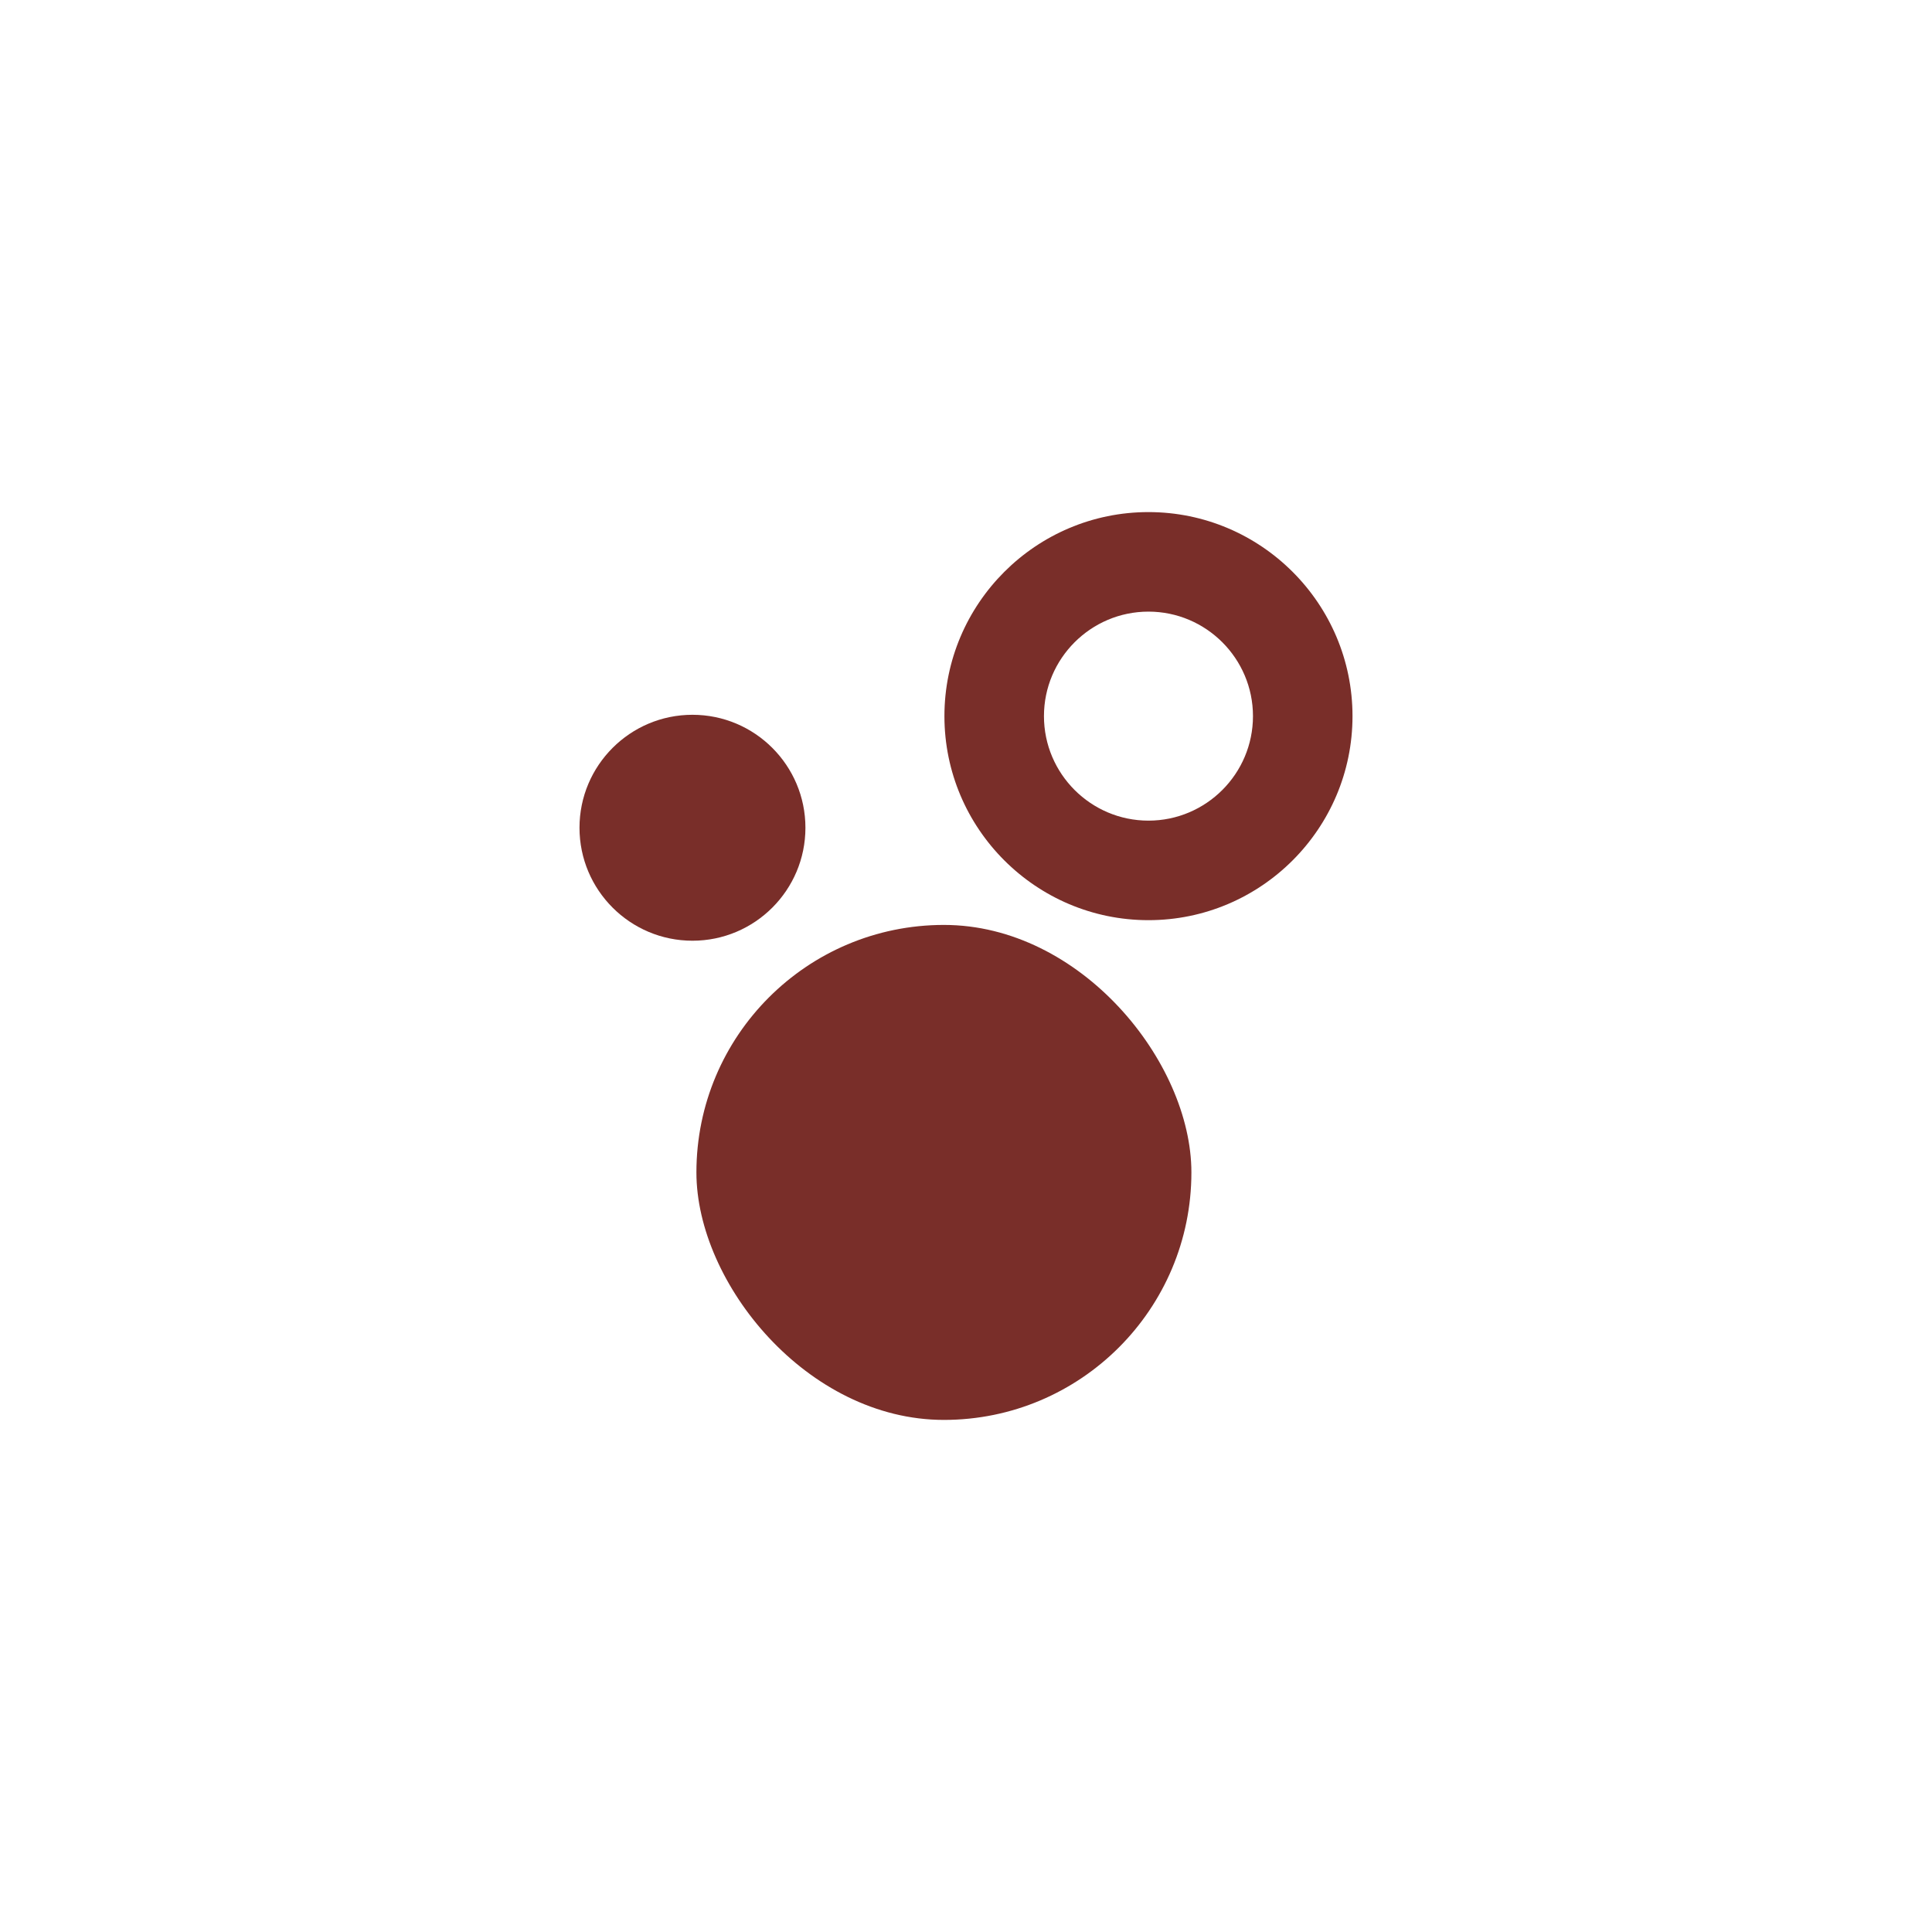 <?xml version="1.0" encoding="UTF-8"?>
<svg id="Layer_1" data-name="Layer 1" xmlns="http://www.w3.org/2000/svg" viewBox="0 0 1080 1080">
  <defs>
    <style>
      .cls-1 {
        fill: #792e29;
        stroke-width: 0px;
      }
    </style>
  </defs>
  <rect class="cls-1" x="389.3" y="517.04" width="276.7" height="276.7" rx="138.35" ry="138.35"/>
  <path class="cls-1" d="M642,286.26c-62.89,0-114.06,51.17-114.06,114.06s51.17,114.06,114.06,114.06,114.06-51.17,114.06-114.06-51.17-114.06-114.06-114.06ZM642,458.74c-32.21,0-58.42-26.21-58.42-58.42s26.21-58.42,58.42-58.42,58.42,26.21,58.42,58.42-26.21,58.42-58.42,58.42Z"/>
  <path class="cls-1" d="M387.09,399.57h0c34.85,0,63.15,28.3,63.15,63.15h0c0,34.86-28.3,63.15-63.15,63.15h0c-34.85,0-63.15-28.3-63.15-63.15h0c0-34.85,28.3-63.15,63.15-63.15Z"/>
</svg>